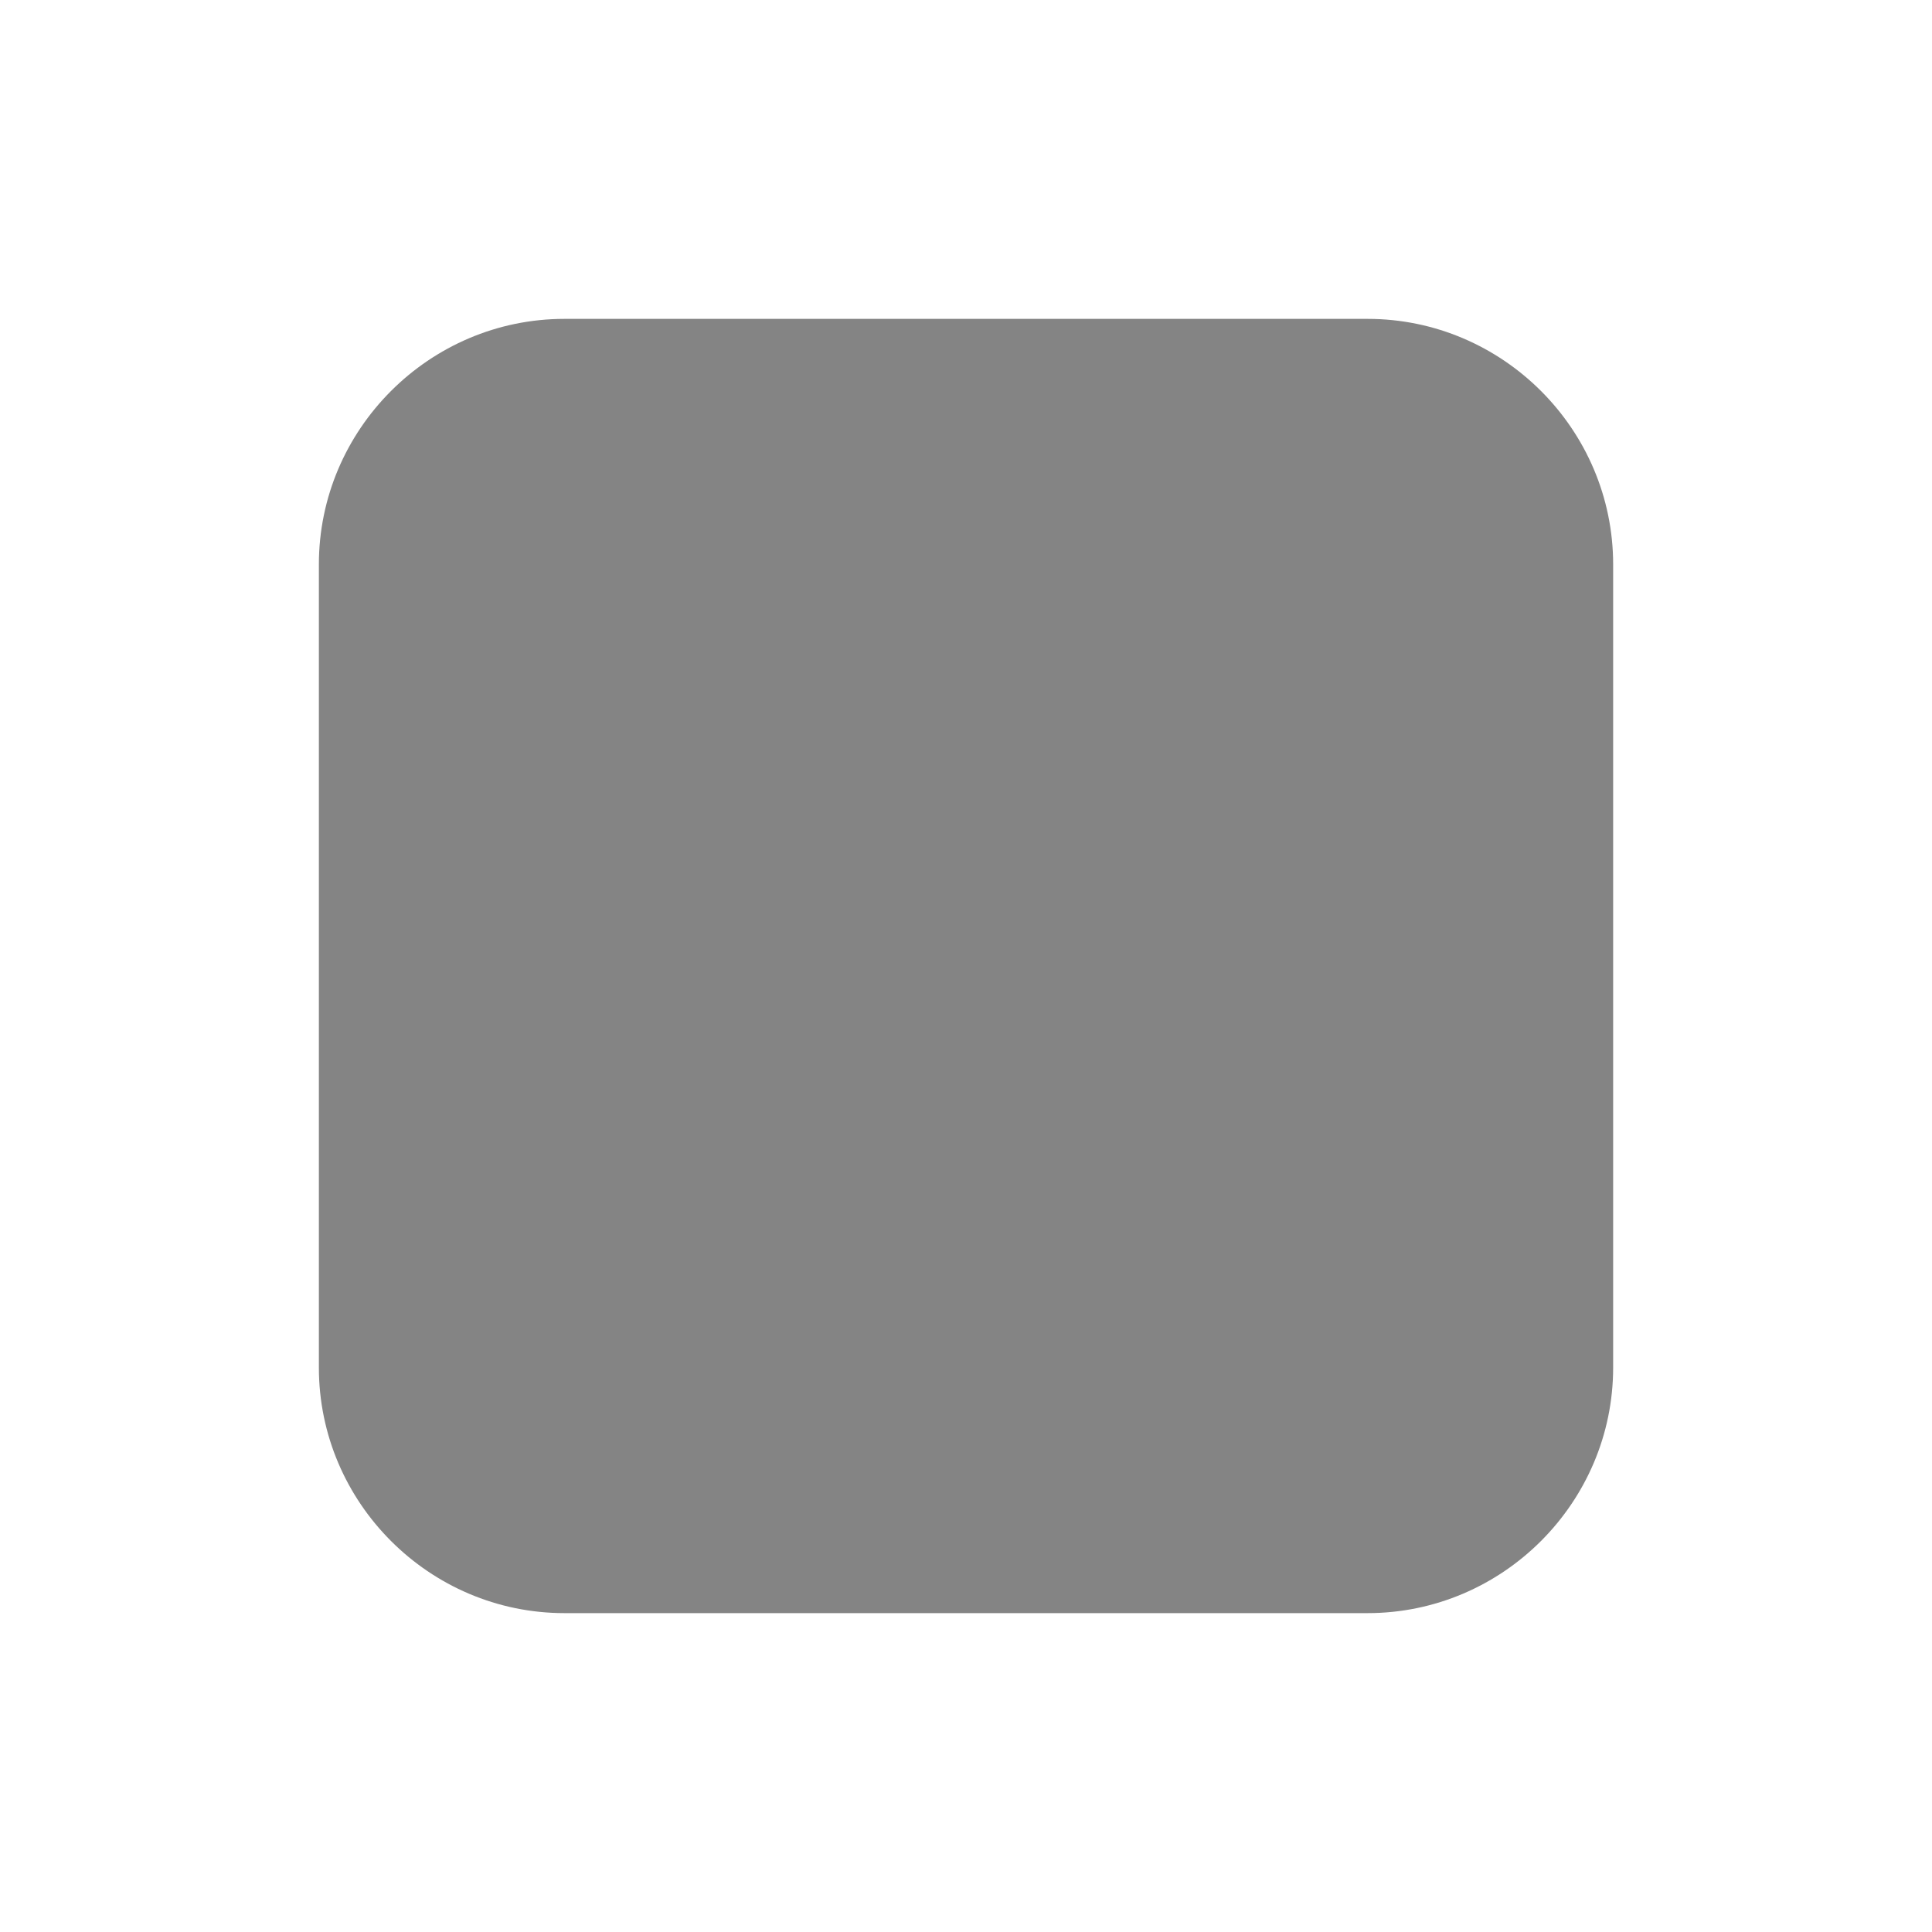 <?xml version="1.0" encoding="utf-8"?>
<!-- Generator: Adobe Illustrator 21.0.0, SVG Export Plug-In . SVG Version: 6.00 Build 0)  -->
<svg version="1.1" id="图层_1" xmlns="http://www.w3.org/2000/svg" xmlns:xlink="http://www.w3.org/1999/xlink" x="0px" y="0px"
	 width="80px" height="80px" viewBox="0 0 80 80" enable-background="new 0 0 80 80" xml:space="preserve">
<path fill="#848484" d="M56.629,66.796H23.371c-5.592,0-10.167-4.575-10.167-10.167V23.371c0-5.592,4.575-10.167,10.167-10.167
	h33.259c5.592,0,10.167,4.575,10.167,10.167v33.259C66.796,62.221,62.221,66.796,56.629,66.796z"/>
</svg>
